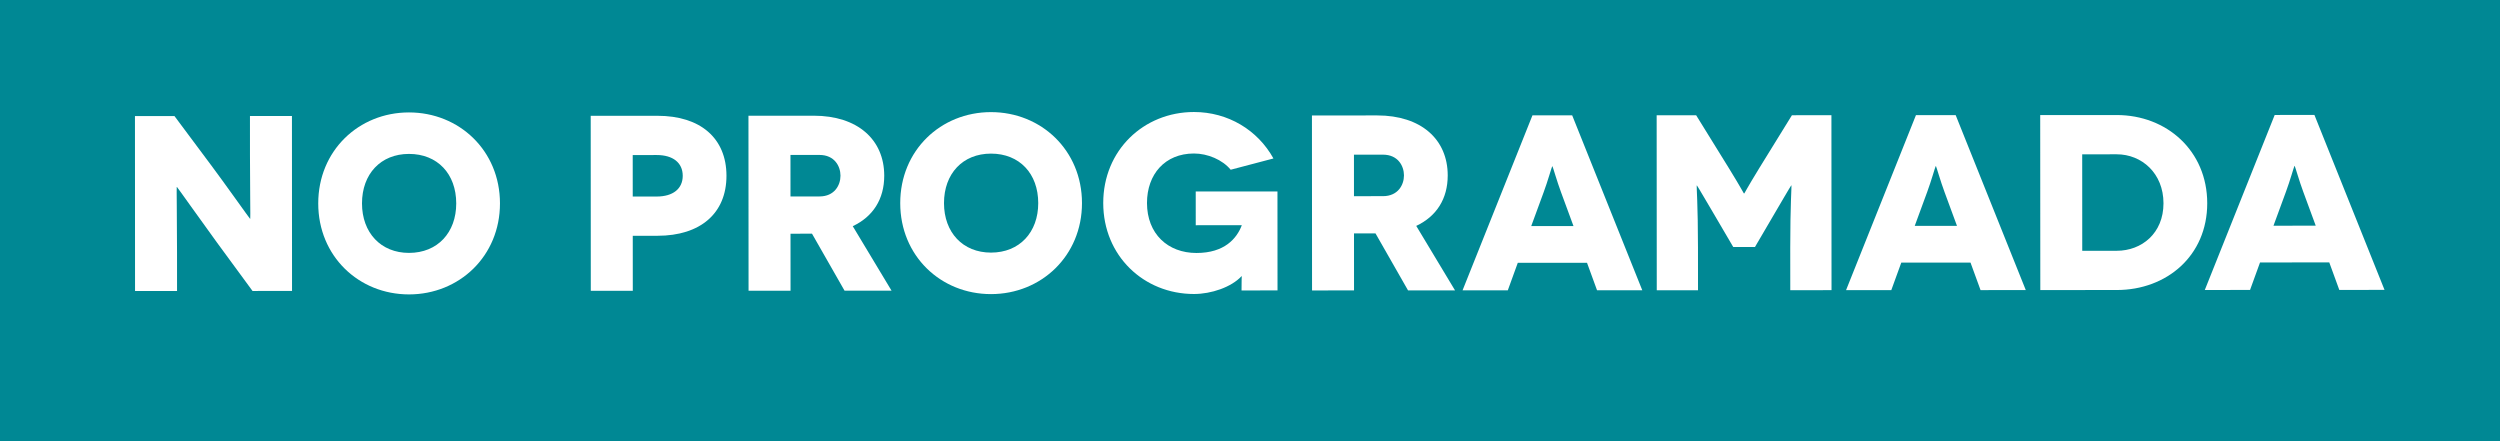 <?xml version="1.0" encoding="utf-8"?>
<!-- Generator: Adobe Illustrator 16.0.0, SVG Export Plug-In . SVG Version: 6.00 Build 0)  -->
<!DOCTYPE svg PUBLIC "-//W3C//DTD SVG 1.1//EN" "http://www.w3.org/Graphics/SVG/1.1/DTD/svg11.dtd">
<svg version="1.1" id="Capa_1" xmlns:x="http://ns.adobe.com/Extensibility/1.0/" xmlns:i="http://ns.adobe.com/AdobeIllustrator/10.0/" xmlns:graph="http://ns.adobe.com/Graphs/1.0/"
	 xmlns="http://www.w3.org/2000/svg" xmlns:xlink="http://www.w3.org/1999/xlink" x="0px" y="0px" width="170px" height="30px"
	 viewBox="0 0 170 30" enable-background="new 0 0 170 30" xml:space="preserve">
<rect fill="#008894" width="170" height="30"/>
<g enable-background="new    ">
	<path fill="#FFFFFF" d="M19.852,7.887l0.006,11.898l-2.686,0.001l-2.432-3.313c-1.089-1.495-2.688-3.755-2.705-3.755h-0.017
		c-0.017,0,0.018,1.836,0.02,4.437l0.001,2.635L9.183,19.79L9.177,7.892l2.686-0.001l2.534,3.398
		c0.766,1.019,2.585,3.585,2.603,3.585h0.017c0.017,0-0.018-2.108-0.019-4.267l-0.001-2.72L19.852,7.887z"/>
	<path fill="#FFFFFF" d="M27.808,7.645c3.417-0.002,6.188,2.597,6.19,6.184s-2.767,6.189-6.184,6.191
		c-3.417,0.001-6.172-2.598-6.174-6.185S24.392,7.646,27.808,7.645z M27.813,17.197c1.938-0.001,3.212-1.379,3.211-3.367
		c-0.001-2.006-1.276-3.365-3.214-3.364c-1.92,0.001-3.195,1.361-3.194,3.367C24.617,15.821,25.893,17.198,27.813,17.197z"/>
	<path fill="#FFFFFF" d="M44.706,7.874C47.63,7.872,49.398,9.4,49.4,11.95c0.001,2.55-1.766,4.081-4.689,4.083l-1.683,0.001
		l0.002,3.739l-2.856,0.001L40.168,7.876L44.706,7.874z M44.658,13.364c1.104-0.001,1.768-0.528,1.768-1.412
		c-0.001-0.884-0.664-1.411-1.769-1.41l-1.632,0.001l0.001,2.822L44.658,13.364z"/>
	<path fill="#FFFFFF" d="M57.429,19.766l-2.212-3.875l-1.462,0.001l0.002,3.876l-2.855,0.002L50.895,7.871l4.437-0.003
		c2.991-0.001,4.794,1.63,4.796,4.077c0,1.598-0.764,2.788-2.141,3.435l2.638,4.385L57.429,19.766z M53.753,13.359l1.972-0.001
		c1.02,0,1.428-0.766,1.428-1.412c-0.001-0.646-0.409-1.41-1.429-1.41l-1.972,0.001L53.753,13.359z"/>
	<path fill="#FFFFFF" d="M67.384,7.624c3.416-0.002,6.189,2.598,6.191,6.185c0.001,3.587-2.769,6.188-6.185,6.19
		c-3.417,0.002-6.173-2.598-6.174-6.185C61.215,10.228,63.967,7.626,67.384,7.624z M67.389,17.177
		c1.938-0.001,3.212-1.379,3.211-3.367c-0.001-2.006-1.276-3.365-3.214-3.364c-1.921,0.001-3.195,1.362-3.194,3.368
		C64.192,15.802,65.468,17.178,67.389,17.177z"/>
	<path fill="#FFFFFF" d="M84.423,18.783c-0.696,0.748-2.056,1.208-3.229,1.209c-3.417,0.002-6.173-2.598-6.174-6.185
		c-0.002-3.587,2.75-6.188,6.167-6.19c2.312-0.001,4.335,1.222,5.407,3.159l-2.907,0.766c-0.561-0.679-1.563-1.104-2.498-1.104
		c-1.972,0.001-3.195,1.412-3.194,3.367c0.001,2.091,1.412,3.399,3.367,3.398c1.903-0.001,2.736-0.987,3.075-1.872v-0.017
		l-3.127,0.002l-0.001-2.295l5.558-0.003l0.004,6.731l-2.447,0.001c-0.001-0.782,0.016-0.952,0.016-0.969H84.423z"/>
	<path fill="#FFFFFF" d="M95.746,19.746l-2.212-3.875l-1.462,0.001l0.002,3.876l-2.855,0.002L89.212,7.852l4.437-0.003
		c2.991-0.001,4.794,1.63,4.796,4.077c0,1.598-0.764,2.788-2.141,3.435l2.638,4.385L95.746,19.746z M92.07,13.34l1.972-0.001
		c1.02,0,1.428-0.766,1.428-1.412c-0.001-0.646-0.409-1.41-1.429-1.41l-1.972,0.001L92.07,13.34z"/>
	<path fill="#FFFFFF" d="M107.917,17.87l-4.708,0.002l-0.679,1.871l-3.077,0.001l4.753-11.9l2.702-0.002l4.767,11.896l-3.076,0.001
		L107.917,17.87z M106.997,15.372l-0.851-2.312c-0.255-0.68-0.562-1.751-0.579-1.751h-0.017c-0.018,0-0.322,1.071-0.577,1.751
		l-0.849,2.313L106.997,15.372z"/>
	<path fill="#FFFFFF" d="M124.537,7.833l0.007,11.898l-2.805,0.002l-0.002-2.906c-0.001-2.822,0.1-4.216,0.083-4.216h-0.018
		c-0.017,0-0.968,1.632-1.069,1.802l-1.394,2.381l-1.479,0.001l-1.395-2.38c-0.103-0.17-1.055-1.801-1.072-1.801h-0.017
		c-0.018,0,0.086,1.394,0.087,4.216l0.002,2.906l-2.805,0.001l-0.007-11.898l2.686-0.001l2.229,3.603
		c0.868,1.409,1.004,1.716,1.021,1.716h0.018c0.017,0,0.153-0.307,1.019-1.717l2.225-3.604L124.537,7.833z"/>
	<path fill="#FFFFFF" d="M133.995,17.856l-4.708,0.003l-0.679,1.87l-3.077,0.002l4.753-11.901l2.702-0.001l4.767,11.896
		l-3.076,0.002L133.995,17.856z M133.075,15.359l-0.851-2.312c-0.255-0.68-0.562-1.751-0.579-1.751h-0.017
		c-0.018,0-0.322,1.072-0.577,1.752l-0.849,2.312L133.075,15.359z"/>
	<path fill="#FFFFFF" d="M143.935,7.823c3.399-0.002,6.155,2.428,6.157,5.997c0.001,3.569-2.751,5.899-6.15,5.901l-5.201,0.003
		l-0.007-11.898L143.935,7.823z M143.939,17.053c1.7-0.001,3.179-1.191,3.178-3.231s-1.48-3.331-3.181-3.33l-2.346,0.001
		l0.003,6.562L143.939,17.053z"/>
	<path fill="#FFFFFF" d="M158.39,17.844l-4.708,0.003l-0.679,1.87l-3.077,0.002l4.753-11.901l2.702-0.001l4.767,11.896l-3.076,0.001
		L158.39,17.844z M157.47,15.347l-0.851-2.312c-0.255-0.679-0.562-1.75-0.579-1.75h-0.017c-0.018,0-0.322,1.071-0.577,1.751
		l-0.849,2.312L157.47,15.347z"/>
</g>
</svg>
